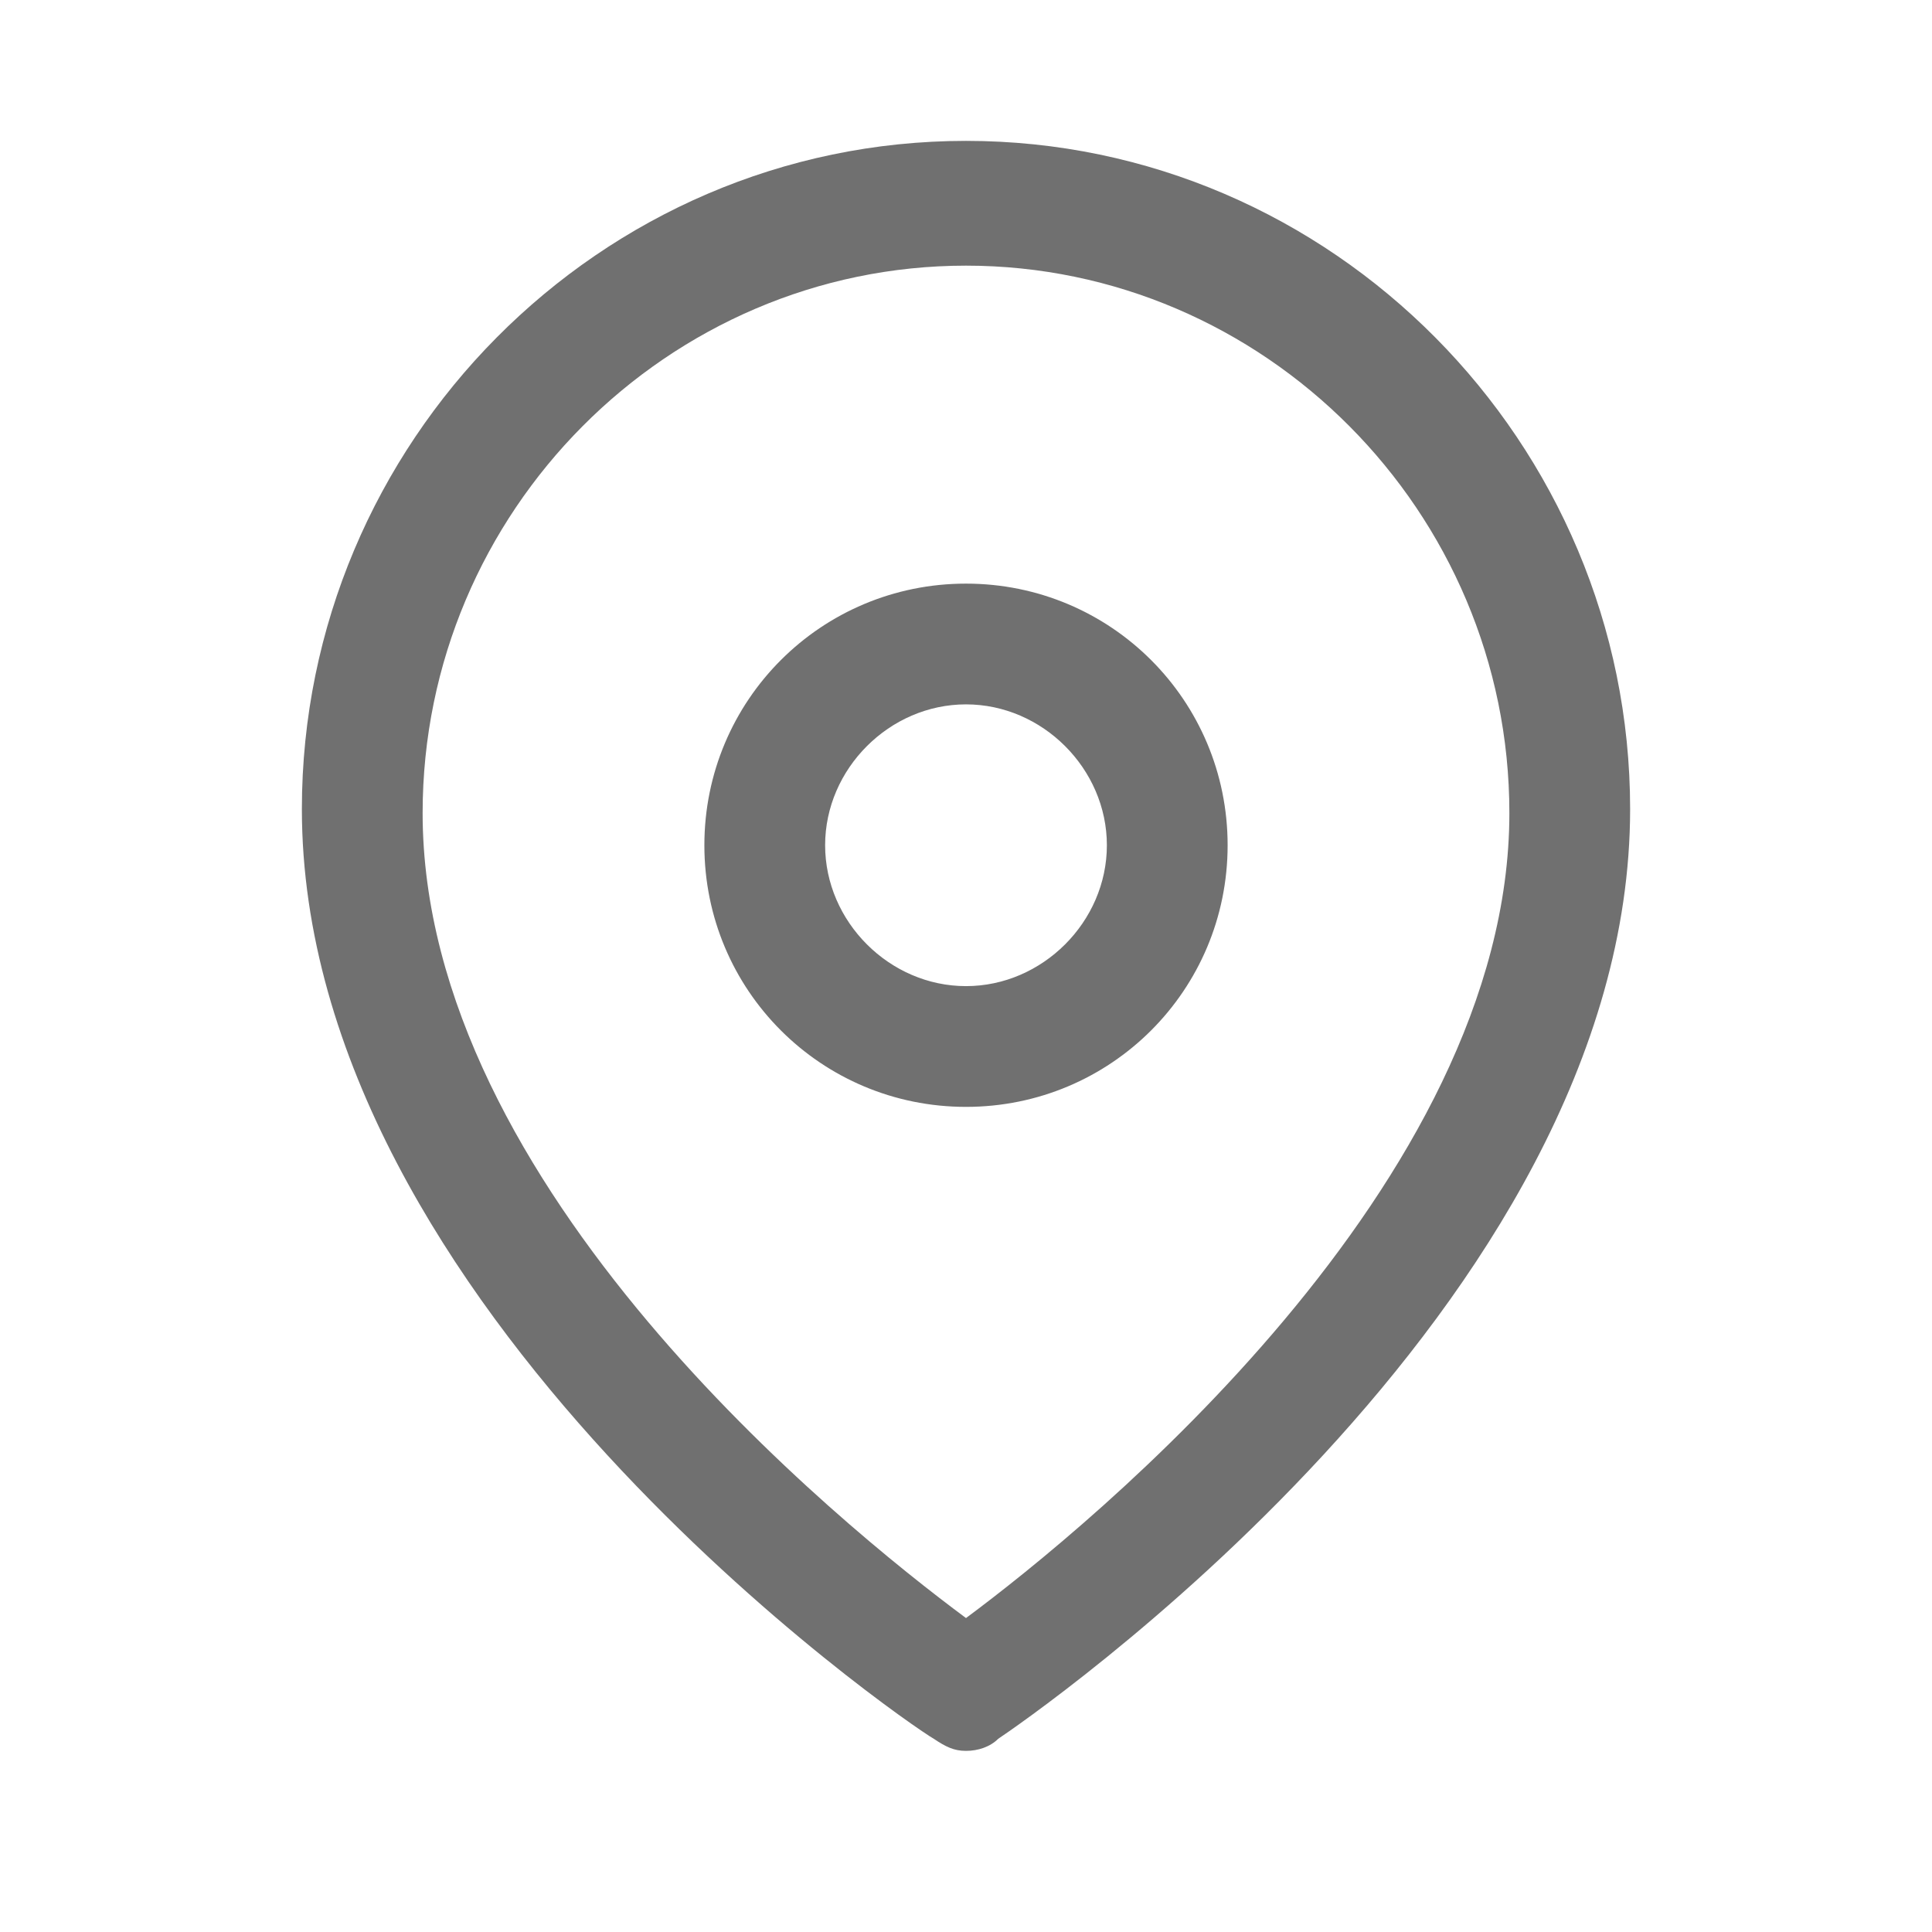 <svg xmlns="http://www.w3.org/2000/svg" width="128" height="128" class="icon" version="1.1" viewBox="0 0 1024 1024"><path fill="#707070" d="M512 74.667C317.867 74.667 160 234.667 160 428.8c0 264.533 320 484.267 334.933 492.8 6.4 4.267 10.667 6.4 17.067 6.4s12.8-2.133 17.067-6.4c12.8-8.533 334.933-228.267 334.933-492.8C864 234.667 706.133 74.667 512 74.667z m0 782.933c-66.133-49.067-288-228.267-288-426.667 0-160 130.133-290.133 288-290.133s288 130.133 288 290.133c0 196.267-221.867 377.6-288 426.667zM512 309.333c-76.8 0-138.667 61.867-138.667 138.667s61.867 138.667 138.667 138.667 138.667-61.867 138.667-138.667-61.867-138.667-138.667-138.667z m0 213.333c-40.533 0-74.667-34.133-74.667-74.667s34.133-74.667 74.667-74.667 74.667 34.133 74.667 74.667-34.133 74.667-74.667 74.667z"/></svg>